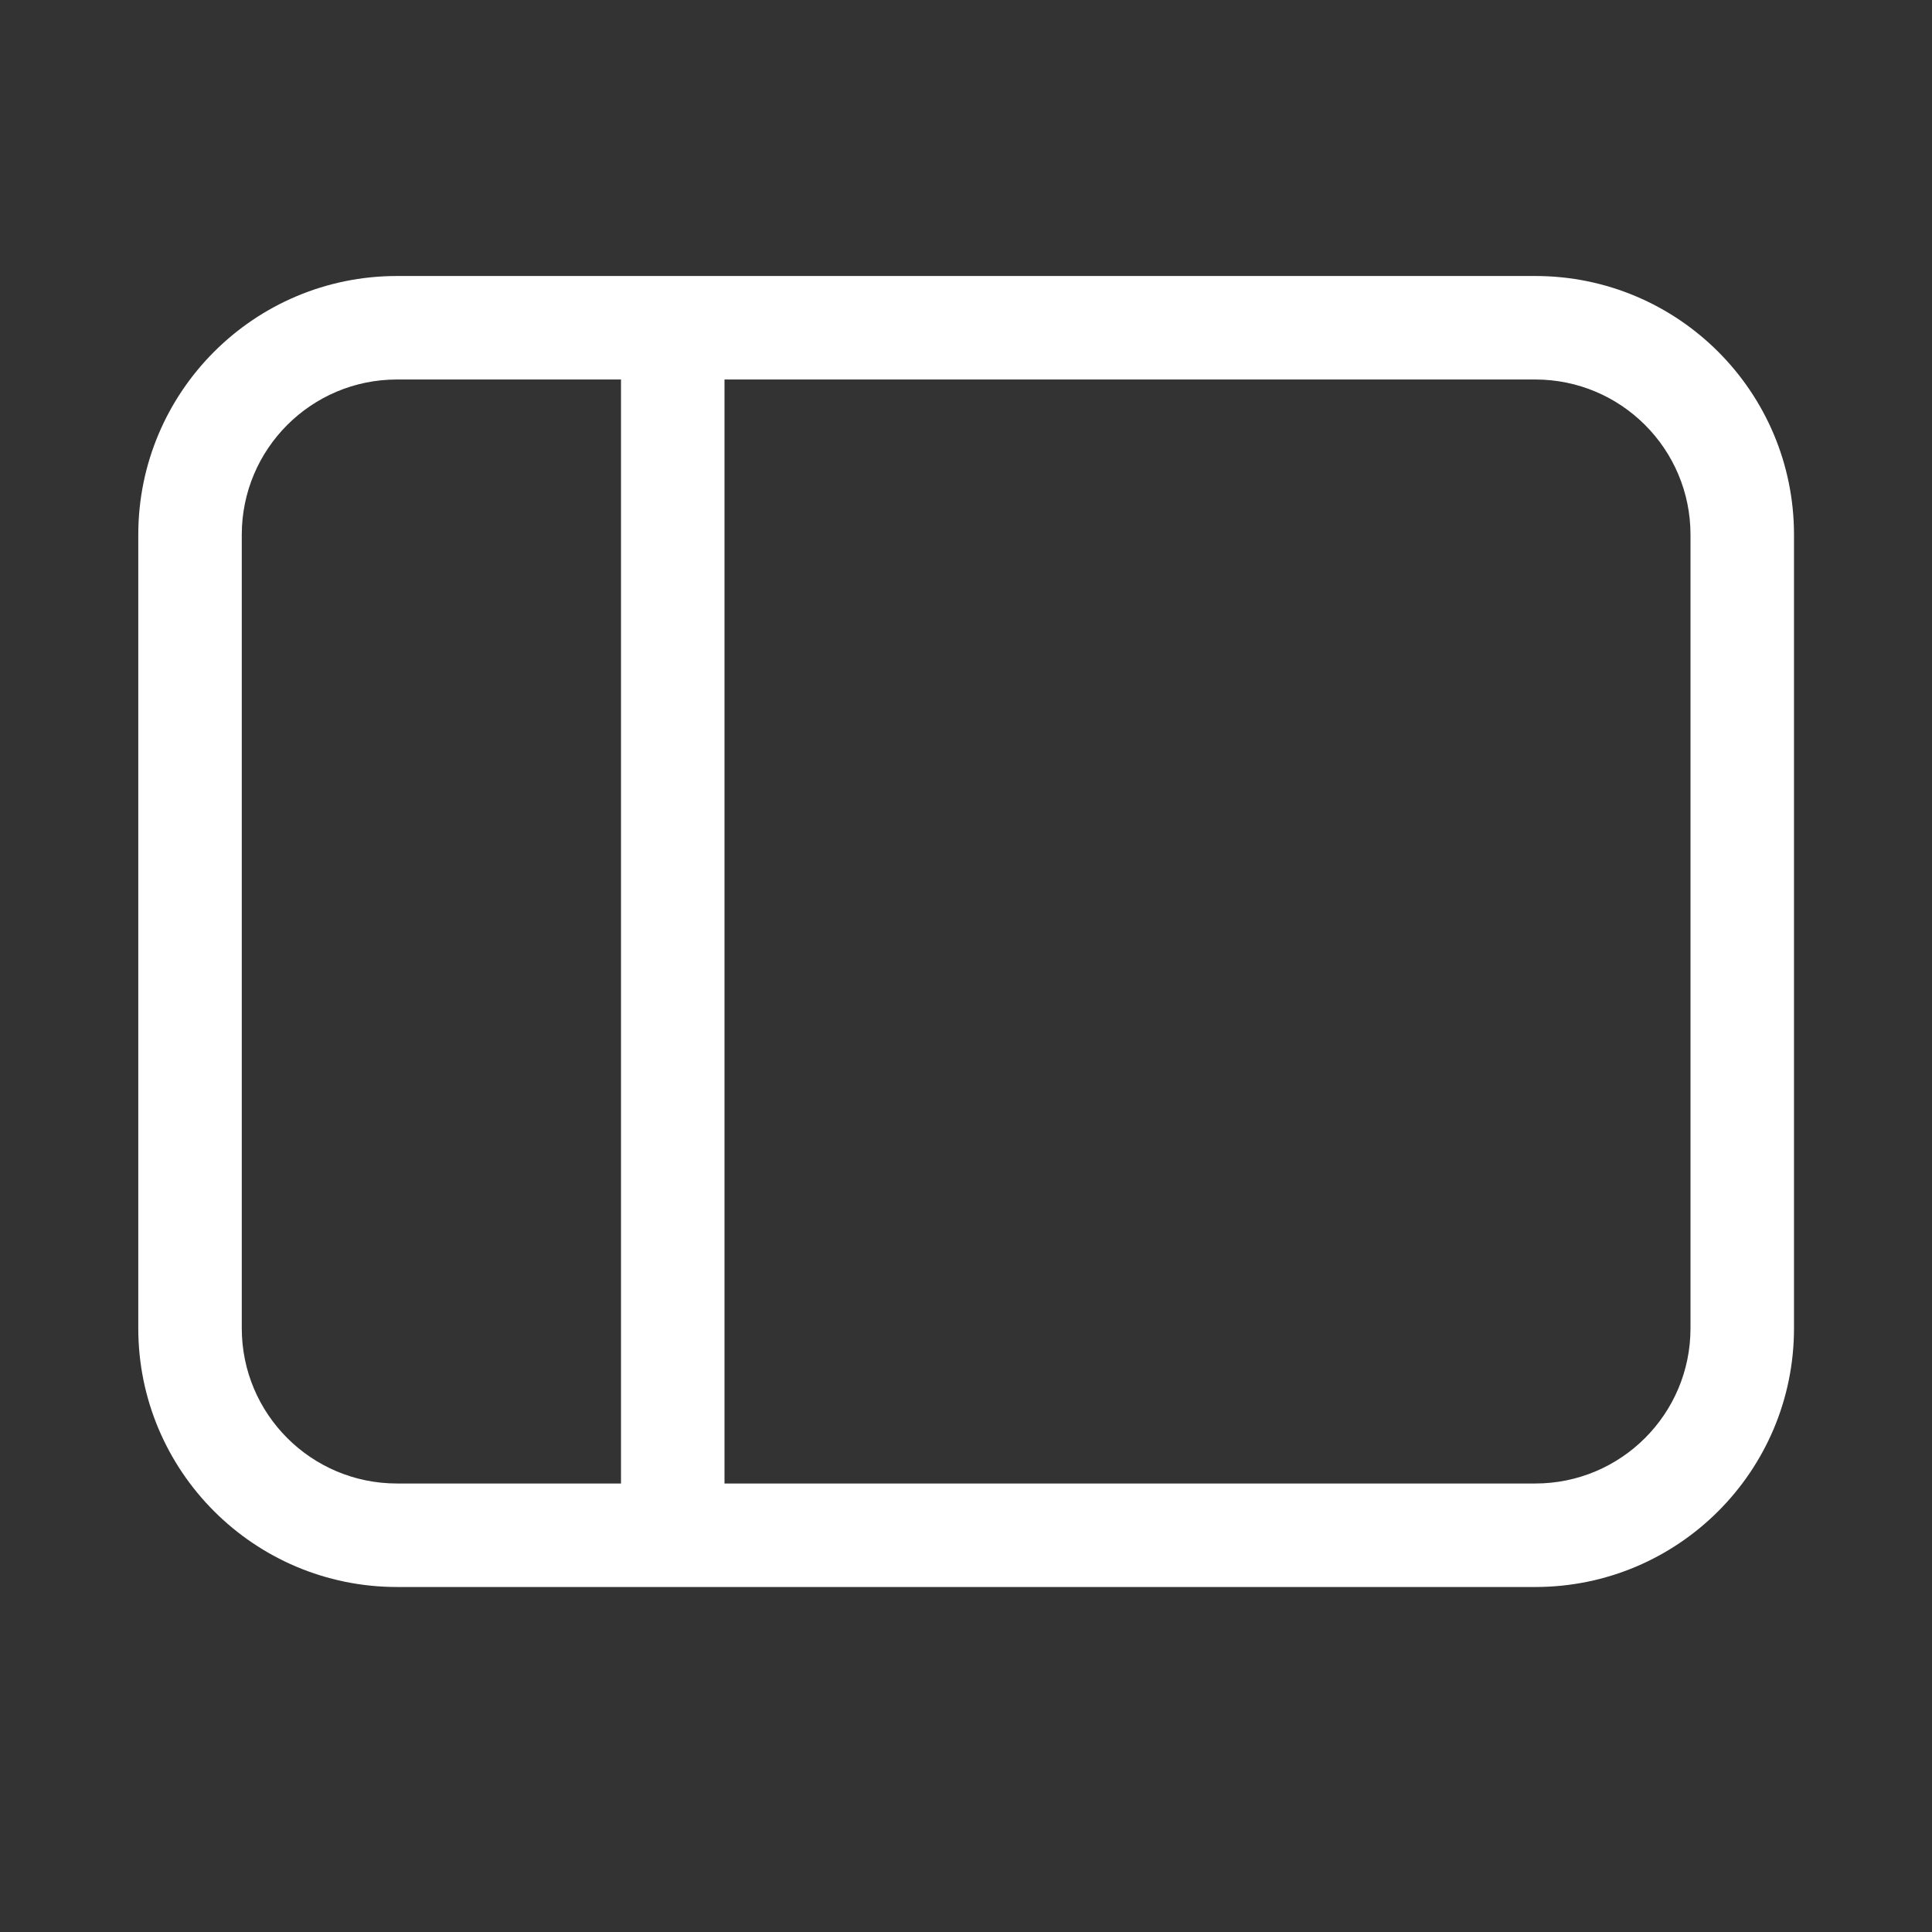 <svg width="28" height="28" viewBox="0 0 28 28" fill="none" xmlns="http://www.w3.org/2000/svg">
<rect x="0" y="0" width="28" height="28" fill="#333333" stroke="none"/>
<path d="M5.754 4C3.683 4 2.004 5.679 2.004 7.75V19.25C2.004 21.321 3.683 23 5.754 23H22.25C24.322 23 26 21.321 26 19.25V7.75C26 5.679 24.322 4 22.25 4H5.754ZM3.504 7.75C3.504 6.507 4.511 5.5 5.754 5.5H9L9 21.5H5.754C4.511 21.5 3.504 20.493 3.504 19.25V7.75ZM10.5 21.5L10.5 5.5H22.25C23.493 5.5 24.5 6.507 24.5 7.75V19.25C24.5 20.493 23.493 21.5 22.25 21.5H10.5Z" fill="#ffffff"/>
</svg>
